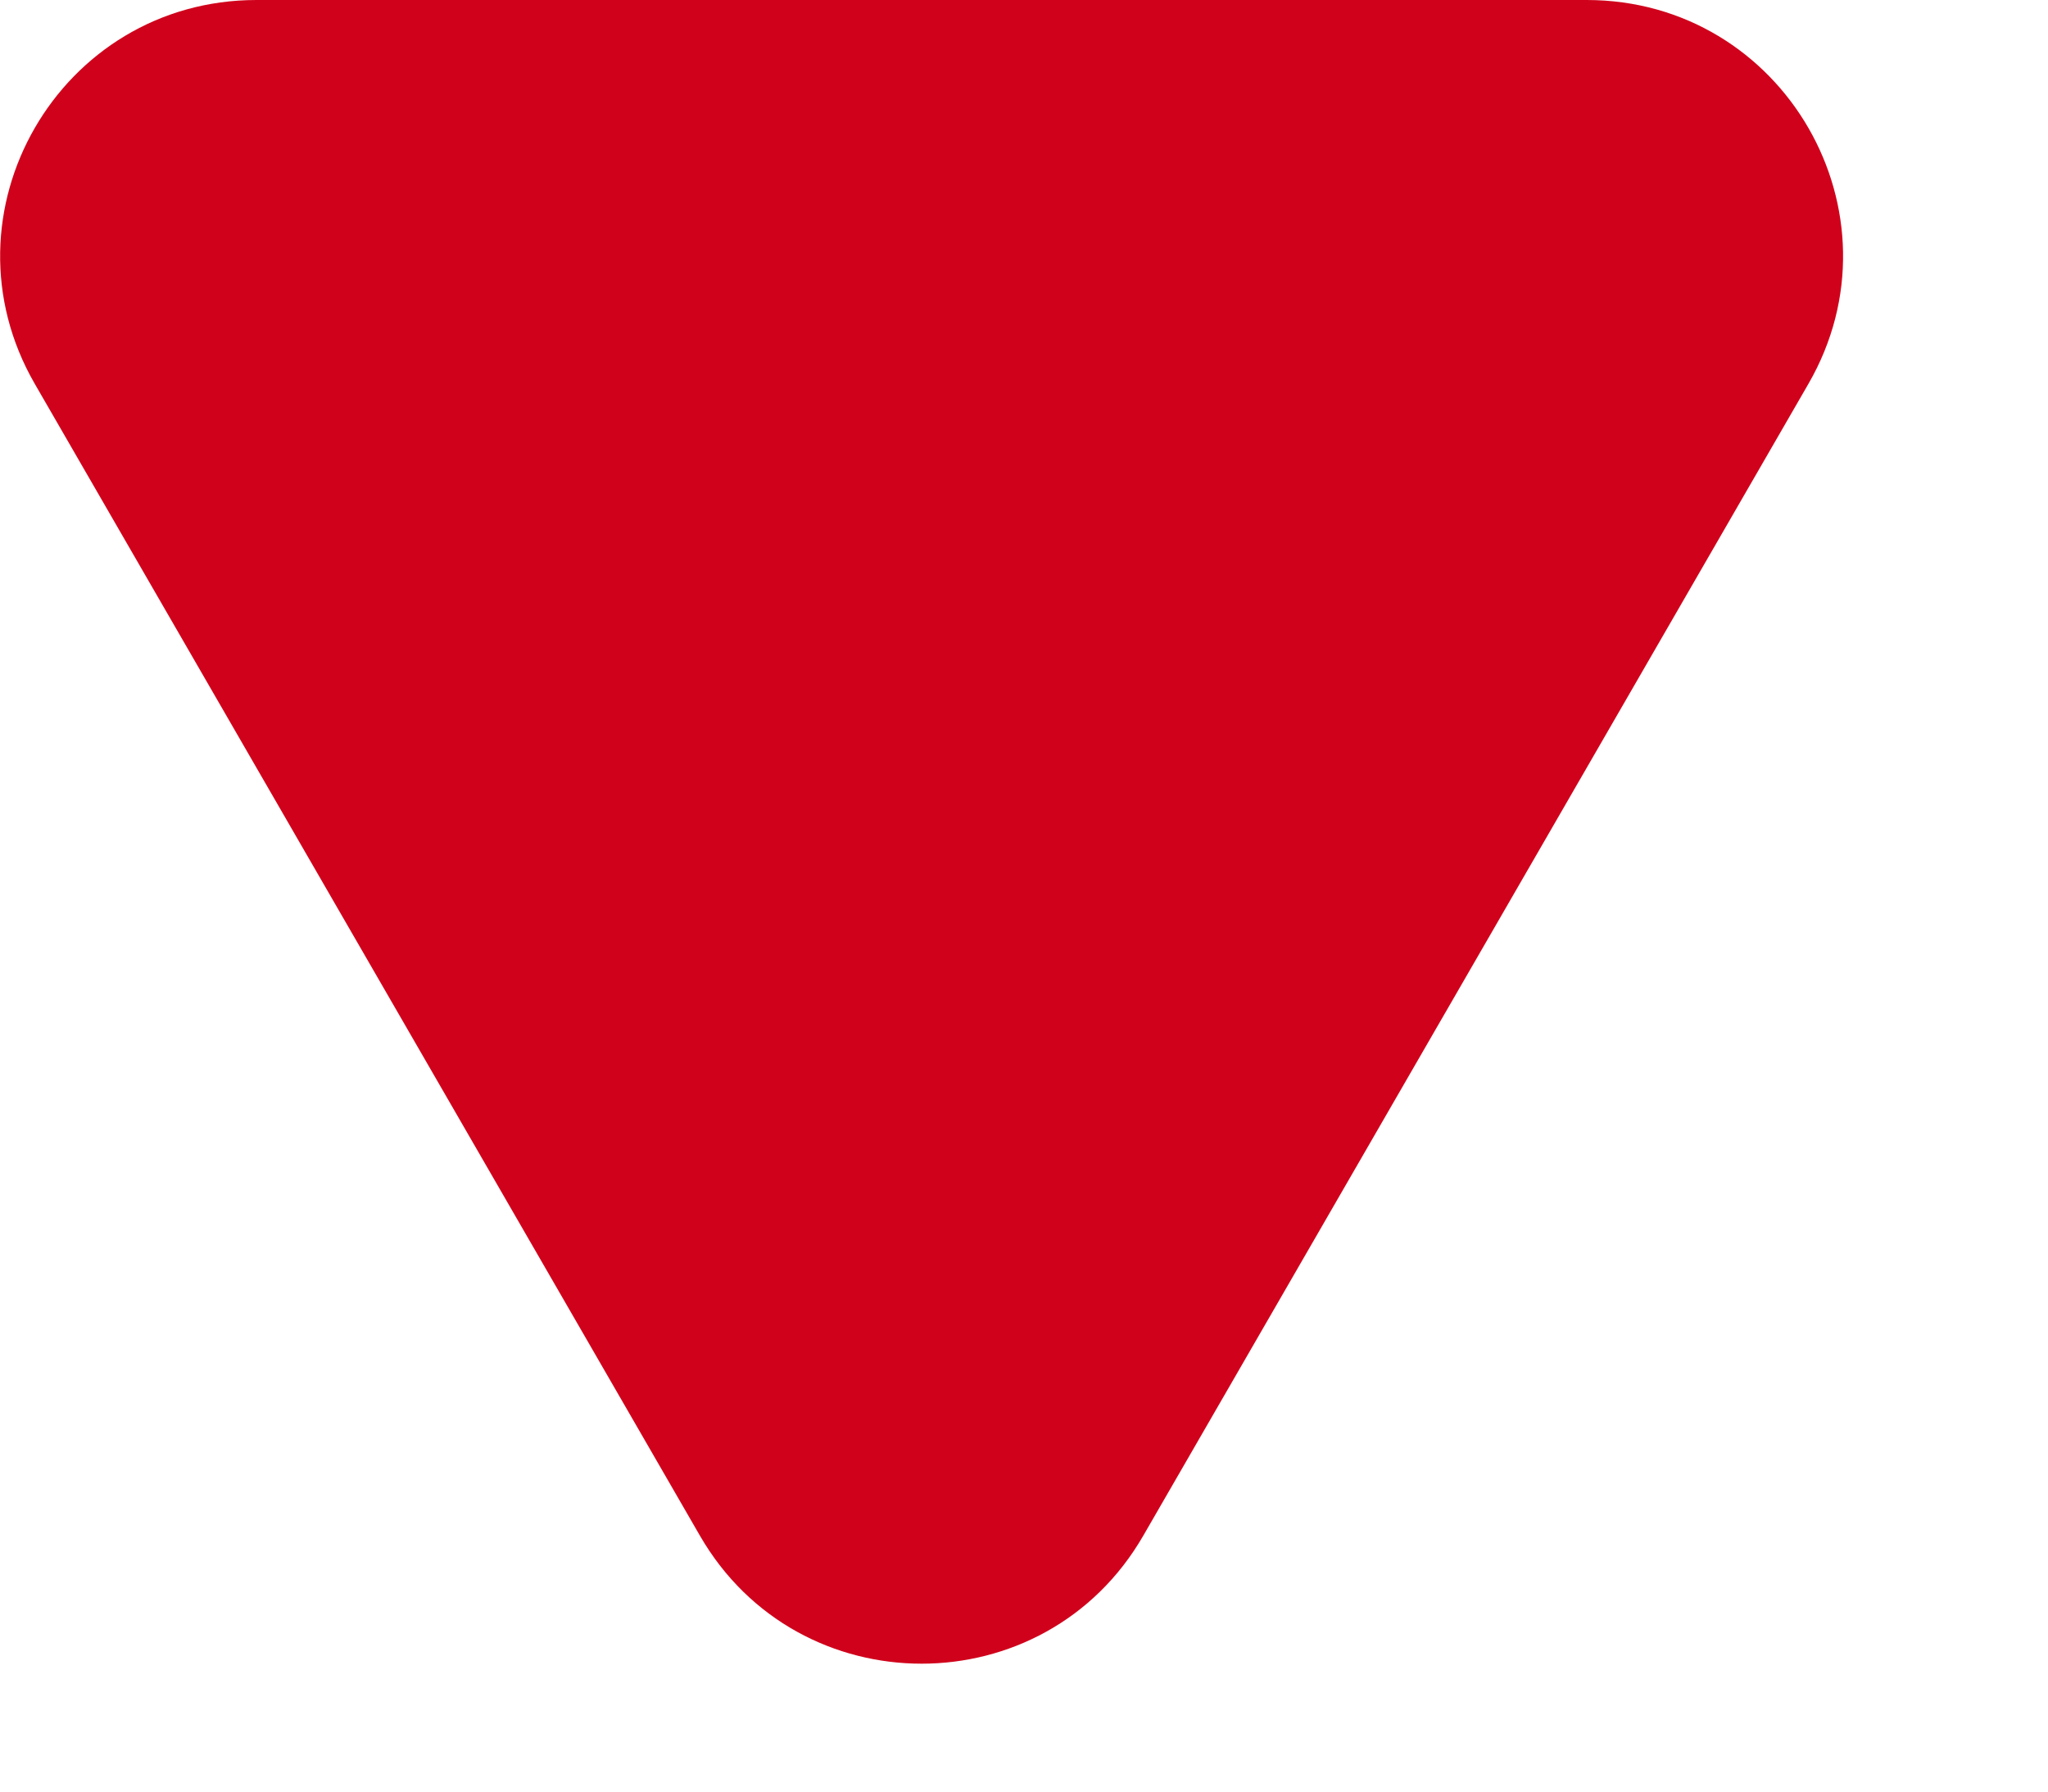 <svg width="8" height="7" viewBox="0 0 8 7" fill="none" xmlns="http://www.w3.org/2000/svg">
<path d="M4.466 6C4.081 6.667 3.119 6.667 2.734 6L0.136 1.5C-0.249 0.833 0.232 4.76837e-07 1.002 4.76837e-07L6.198 4.76837e-07C6.968 4.76837e-07 7.449 0.833 7.064 1.5L4.466 6Z" fill="#D0021B"/>
</svg>
